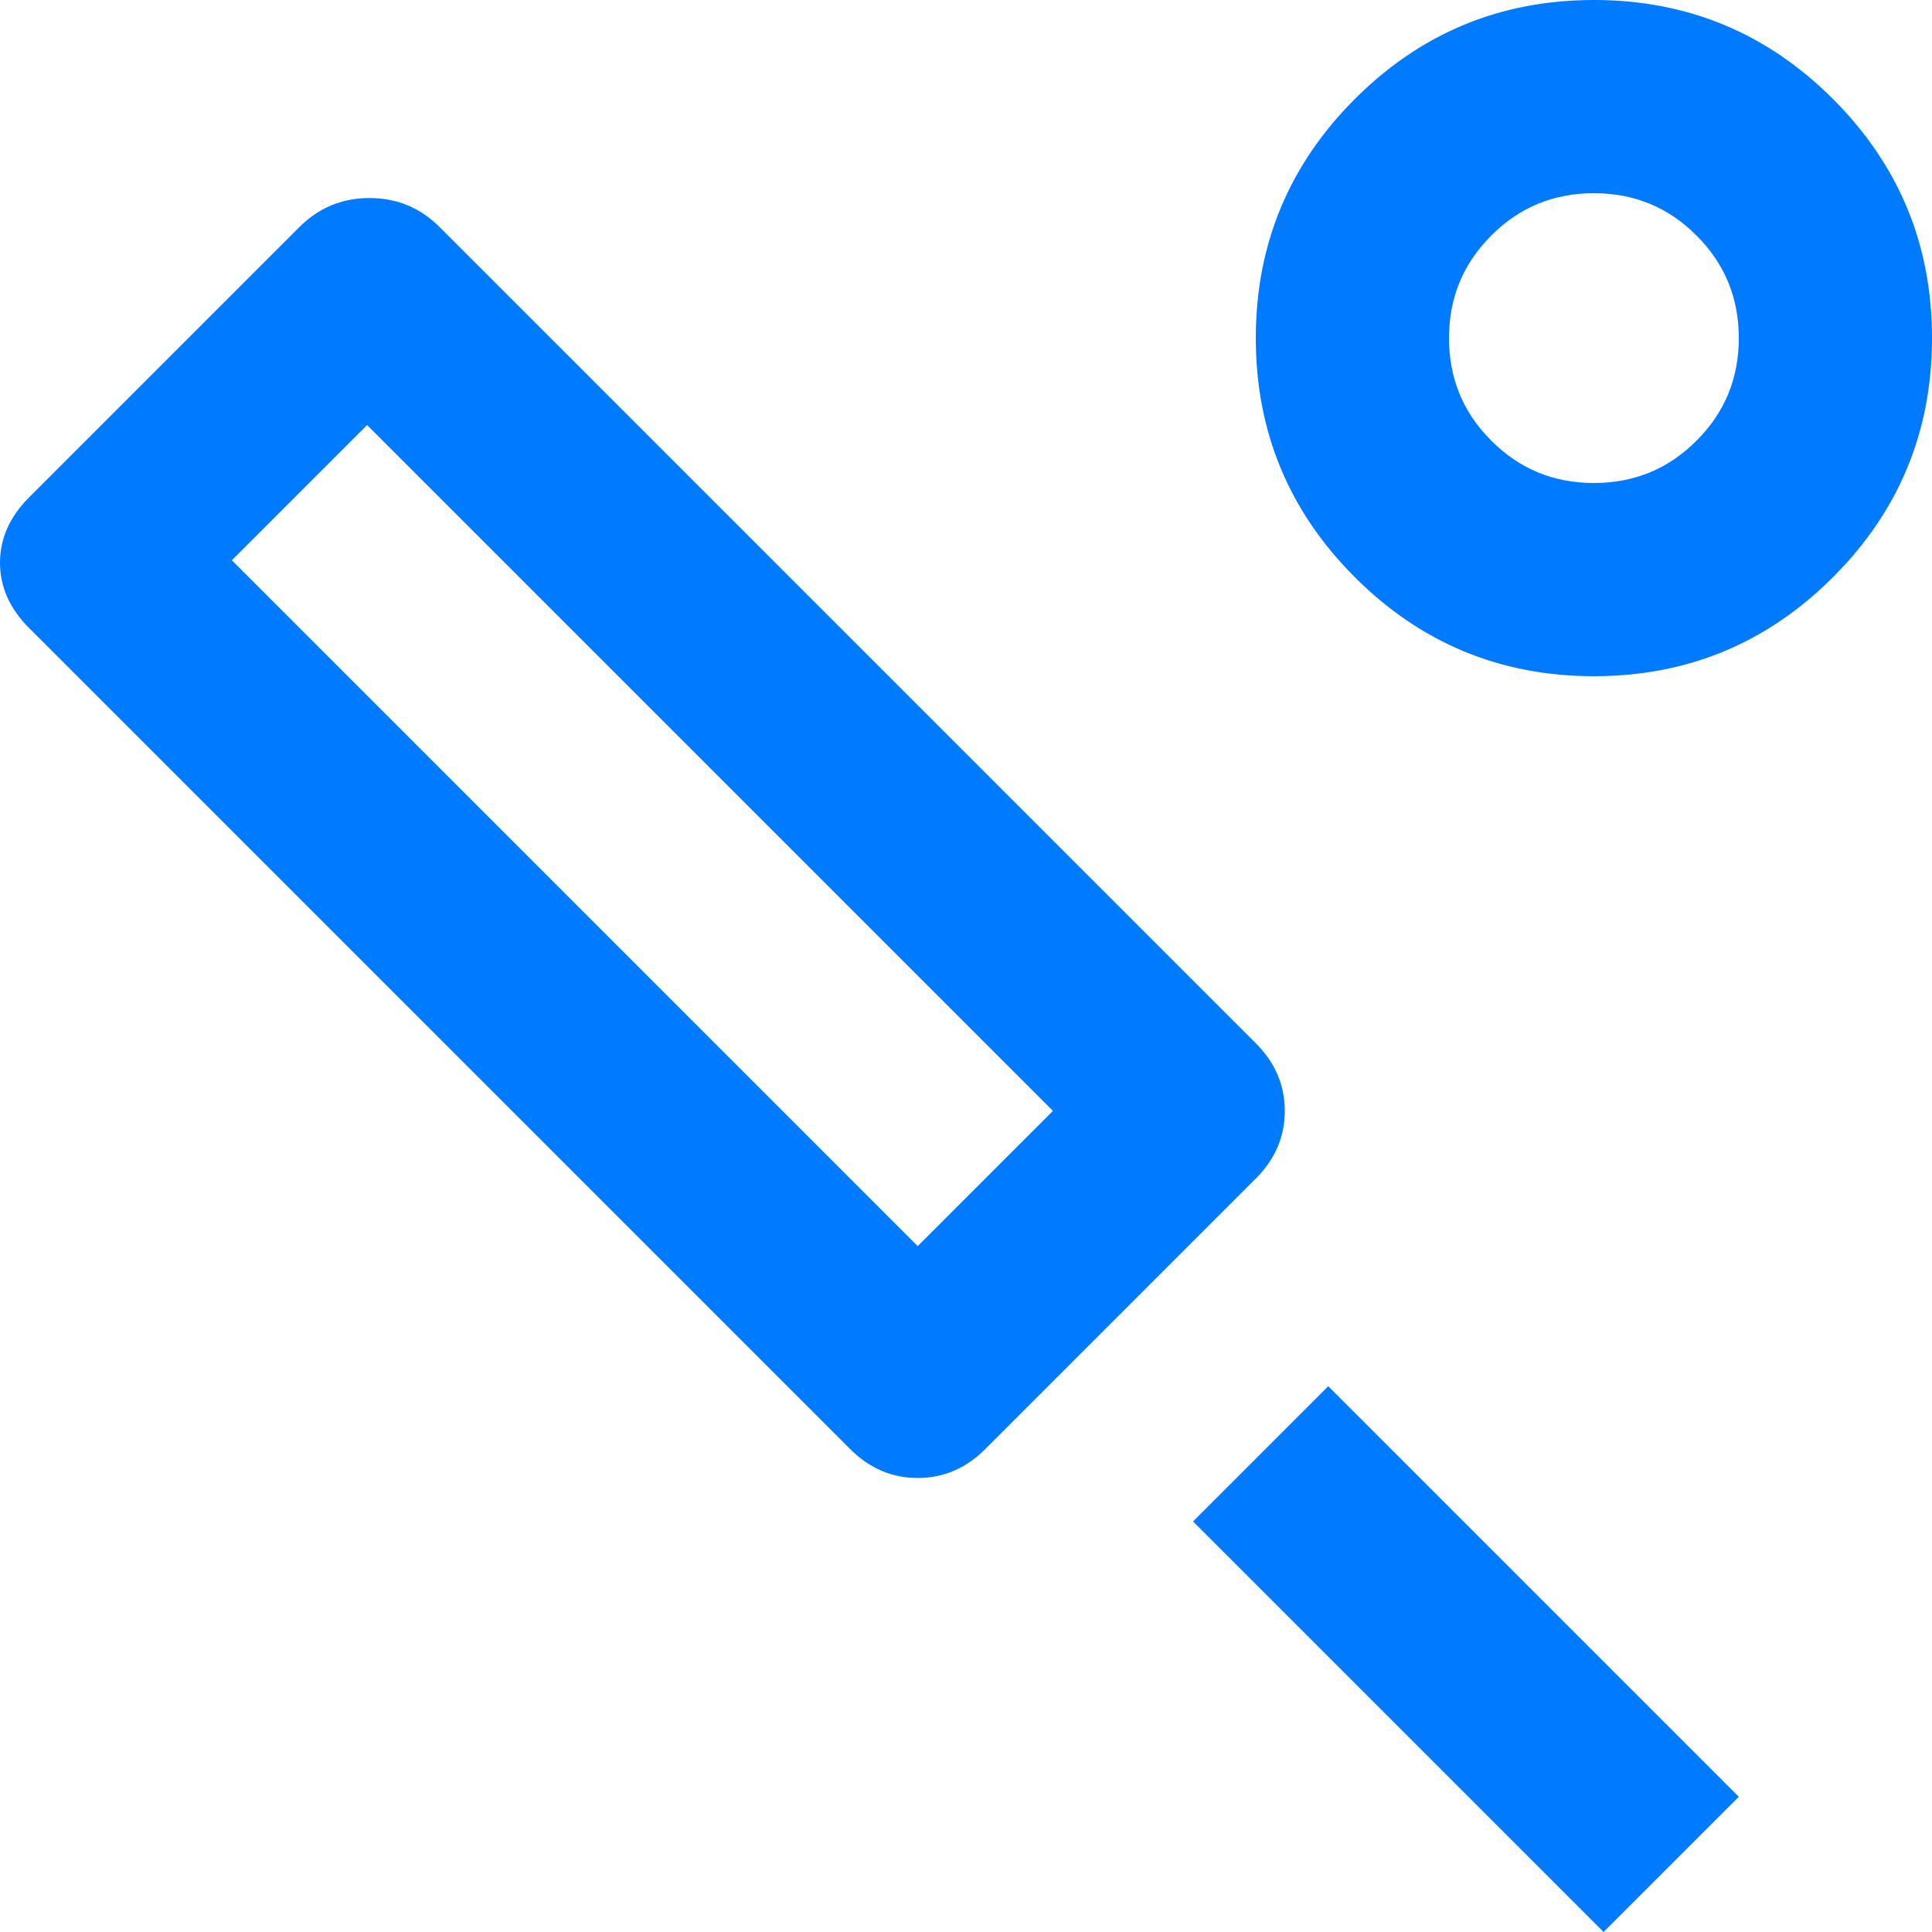<svg width="20" height="20" viewBox="0 0 20 20" fill="none" xmlns="http://www.w3.org/2000/svg">
<path d="M13 12.2L10.2 15C10 15.2 9.767 15.3 9.5 15.3C9.233 15.3 9 15.2 8.8 15L0.3 6.5C0.1 6.3 0 6.075 0 5.825C0 5.575 0.1 5.35 0.3 5.15L3.1 2.35C3.3 2.15 3.542 2.05 3.825 2.05C4.108 2.05 4.35 2.15 4.55 2.35L13 10.8C13.2 11 13.3 11.233 13.3 11.5C13.3 11.767 13.2 12 13 12.2ZM9.5 12.9L10.9 11.5L3.8 4.4L2.4 5.8L9.5 12.9ZM16.6 20L12.35 15.75L13.75 14.35L18 18.6L16.6 20ZM16.5 7C15.533 7 14.708 6.658 14.025 5.975C13.342 5.292 13 4.467 13 3.5C13 2.533 13.342 1.708 14.025 1.025C14.708 0.342 15.533 0 16.5 0C17.467 0 18.292 0.342 18.975 1.025C19.658 1.708 20 2.533 20 3.5C20 4.467 19.658 5.292 18.975 5.975C18.292 6.658 17.467 7 16.5 7ZM16.5 5C16.917 5 17.271 4.854 17.562 4.562C17.854 4.271 18 3.917 18 3.5C18 3.083 17.854 2.729 17.562 2.438C17.271 2.146 16.917 2 16.5 2C16.083 2 15.729 2.146 15.438 2.438C15.146 2.729 15 3.083 15 3.5C15 3.917 15.146 4.271 15.438 4.562C15.729 4.854 16.083 5 16.5 5Z" fill="#007AFF"/>
</svg>
